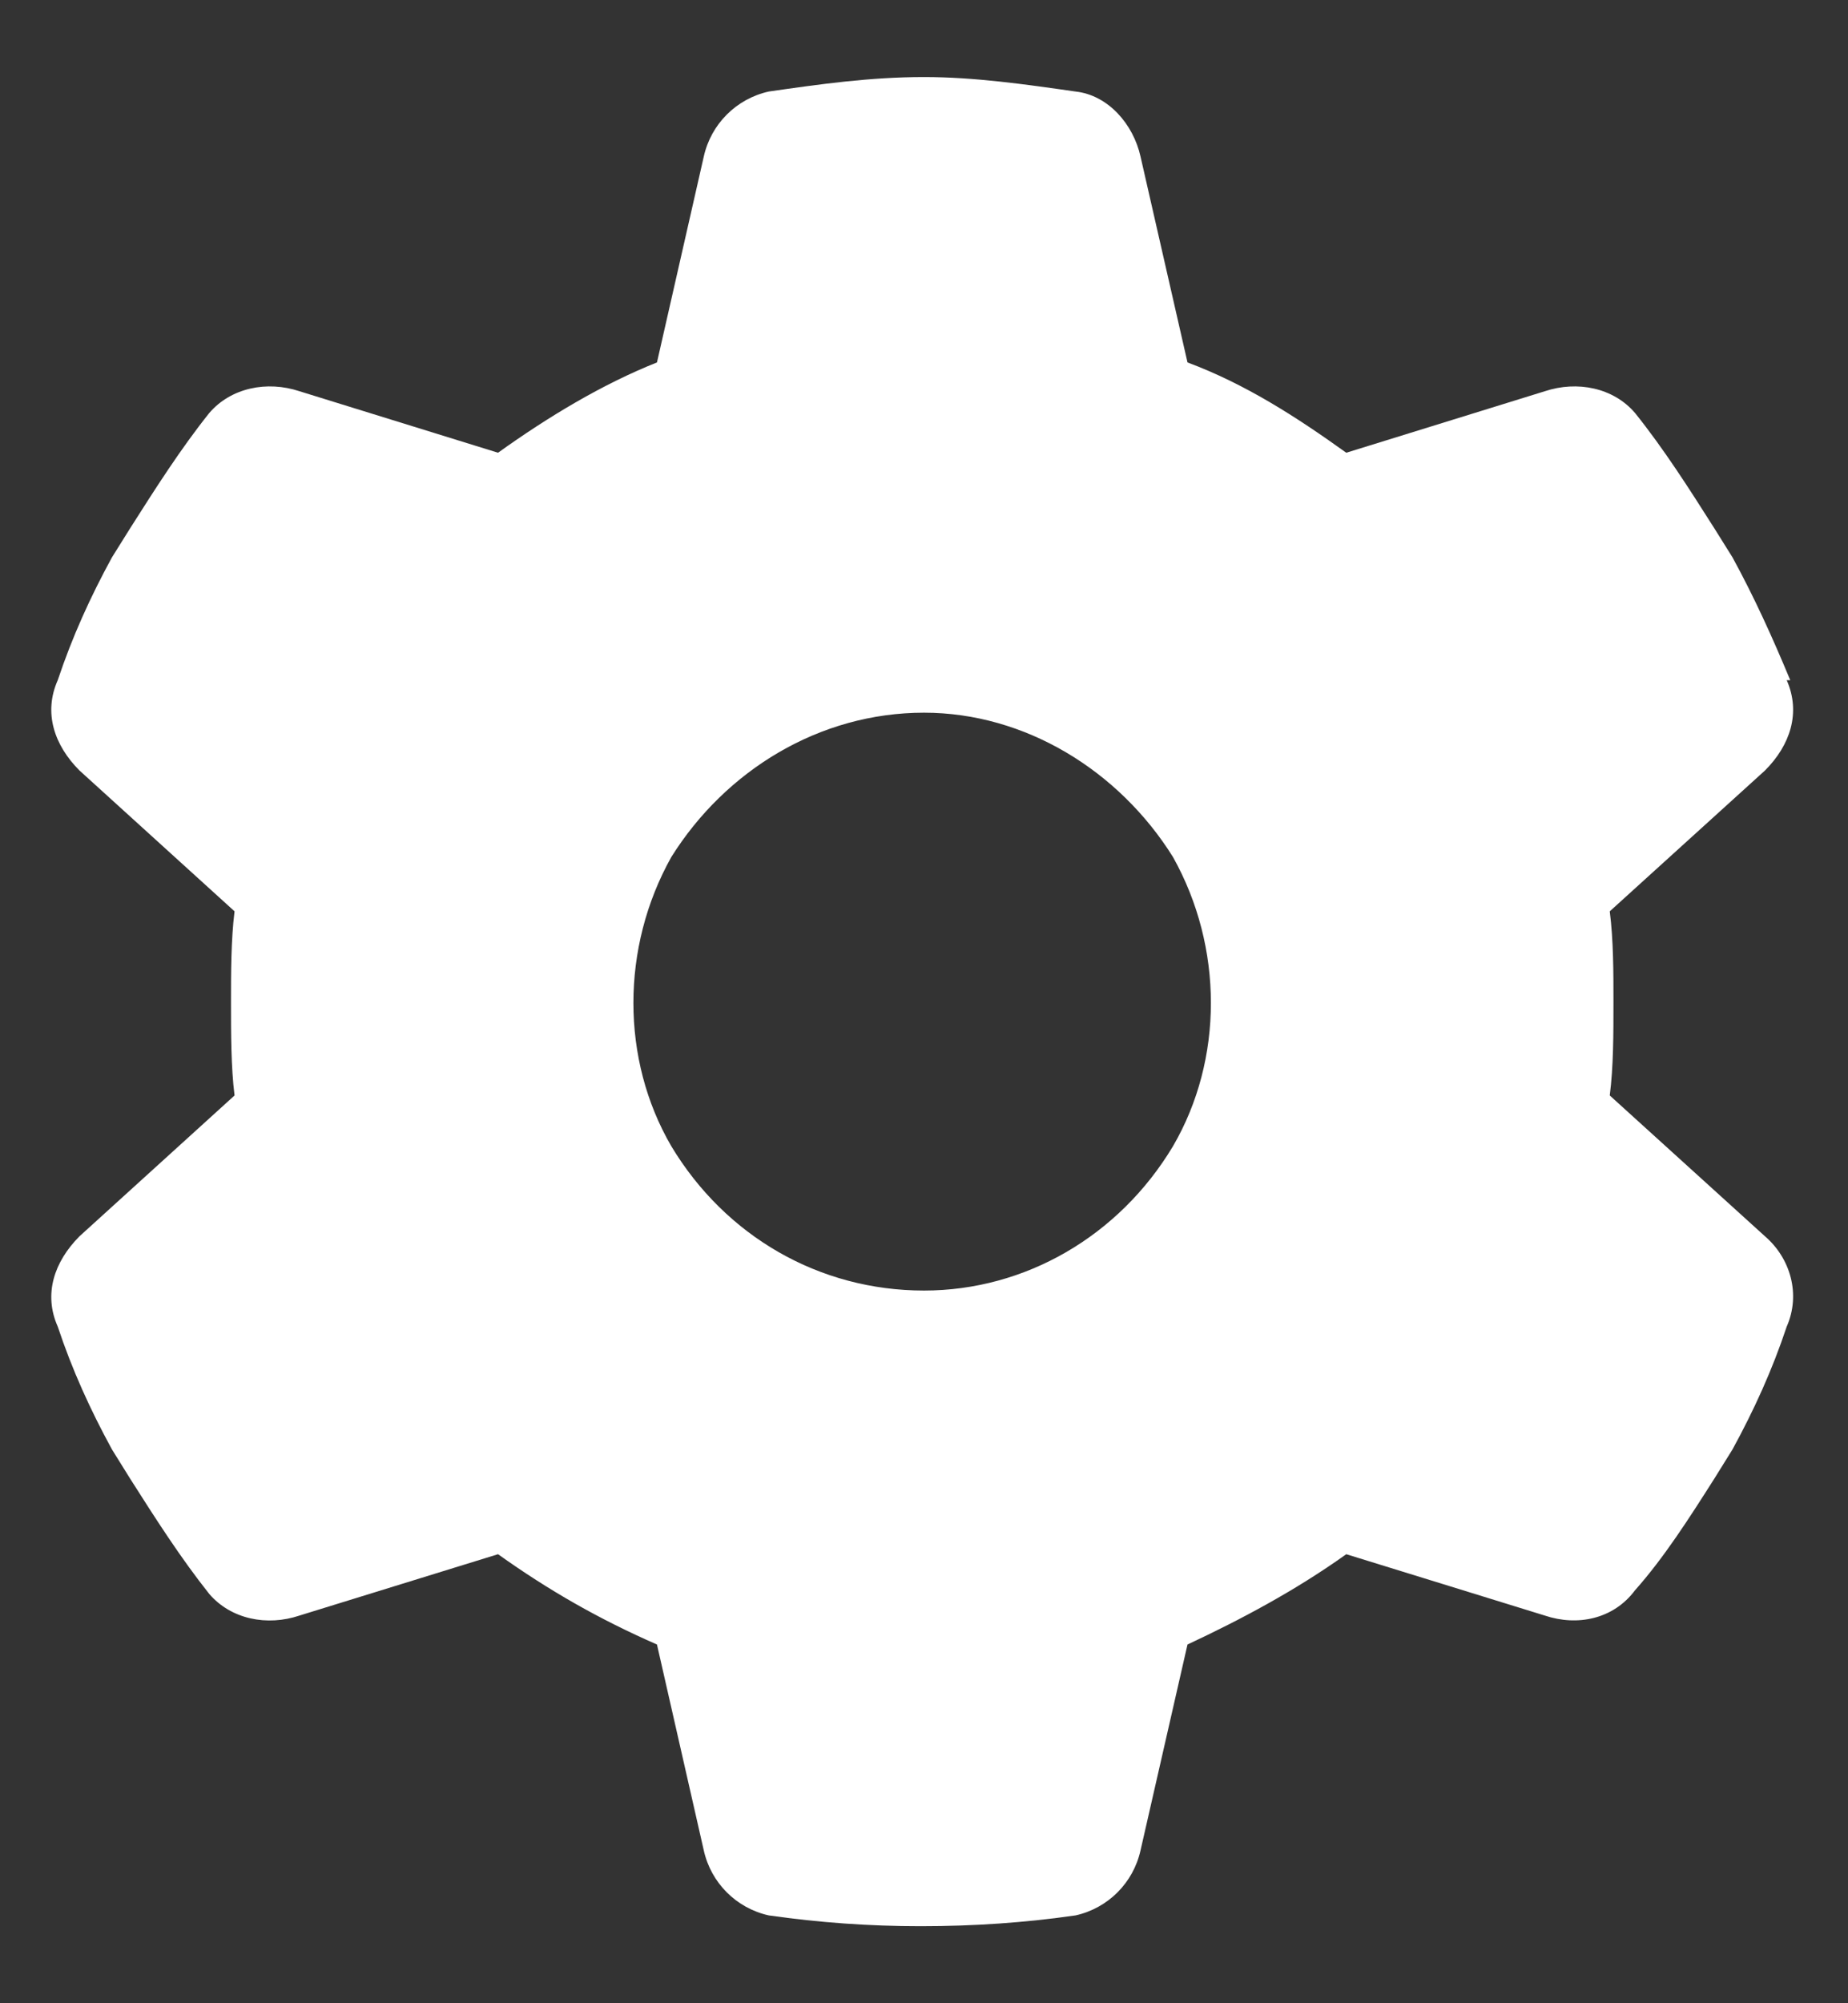 <svg width="12" height="13" viewBox="0 0 12 13" fill="none" xmlns="http://www.w3.org/2000/svg">
<rect x="0" y="0" width="12" height="13" fill="#333333" stroke="none"/>
<path d="M11.602 4.414C11.695 4.625 11.625 4.836 11.461 5L10.453 5.914C10.477 6.102 10.477 6.312 10.477 6.5C10.477 6.711 10.477 6.922 10.453 7.109L11.461 8.023C11.625 8.164 11.695 8.398 11.602 8.609C11.508 8.891 11.391 9.148 11.25 9.406L11.133 9.594C10.969 9.852 10.805 10.109 10.617 10.32C10.477 10.508 10.242 10.555 10.031 10.484L8.742 10.086C8.414 10.32 8.062 10.508 7.711 10.672L7.406 12.008C7.359 12.219 7.195 12.383 6.984 12.43C6.656 12.477 6.328 12.5 5.977 12.5C5.648 12.5 5.32 12.477 4.992 12.43C4.781 12.383 4.617 12.219 4.57 12.008L4.266 10.672C3.891 10.508 3.562 10.32 3.234 10.086L1.945 10.484C1.734 10.555 1.5 10.508 1.359 10.344C1.172 10.109 1.008 9.852 0.844 9.594L0.727 9.406C0.586 9.148 0.469 8.891 0.375 8.609C0.281 8.398 0.352 8.188 0.516 8.023L1.523 7.109C1.5 6.922 1.5 6.711 1.5 6.5C1.5 6.312 1.5 6.102 1.523 5.914L0.516 5C0.352 4.836 0.281 4.625 0.375 4.414C0.469 4.133 0.586 3.875 0.727 3.617L0.844 3.43C1.008 3.172 1.172 2.914 1.359 2.68C1.5 2.516 1.734 2.469 1.945 2.539L3.234 2.938C3.562 2.703 3.914 2.492 4.266 2.352L4.57 1.016C4.617 0.805 4.781 0.641 4.992 0.594C5.32 0.547 5.648 0.5 6 0.5C6.328 0.5 6.656 0.547 6.984 0.594C7.195 0.617 7.359 0.805 7.406 1.016L7.711 2.352C8.086 2.492 8.414 2.703 8.742 2.938L10.031 2.539C10.242 2.469 10.477 2.516 10.617 2.68C10.805 2.914 10.969 3.172 11.133 3.43L11.25 3.617C11.391 3.875 11.508 4.133 11.625 4.414H11.602ZM6 8.375C6.656 8.375 7.266 8.023 7.617 7.438C7.945 6.875 7.945 6.148 7.617 5.562C7.266 5 6.656 4.625 6 4.625C5.32 4.625 4.711 5 4.359 5.562C4.031 6.148 4.031 6.875 4.359 7.438C4.711 8.023 5.32 8.375 6 8.375Z" fill="white"/>
</svg>
